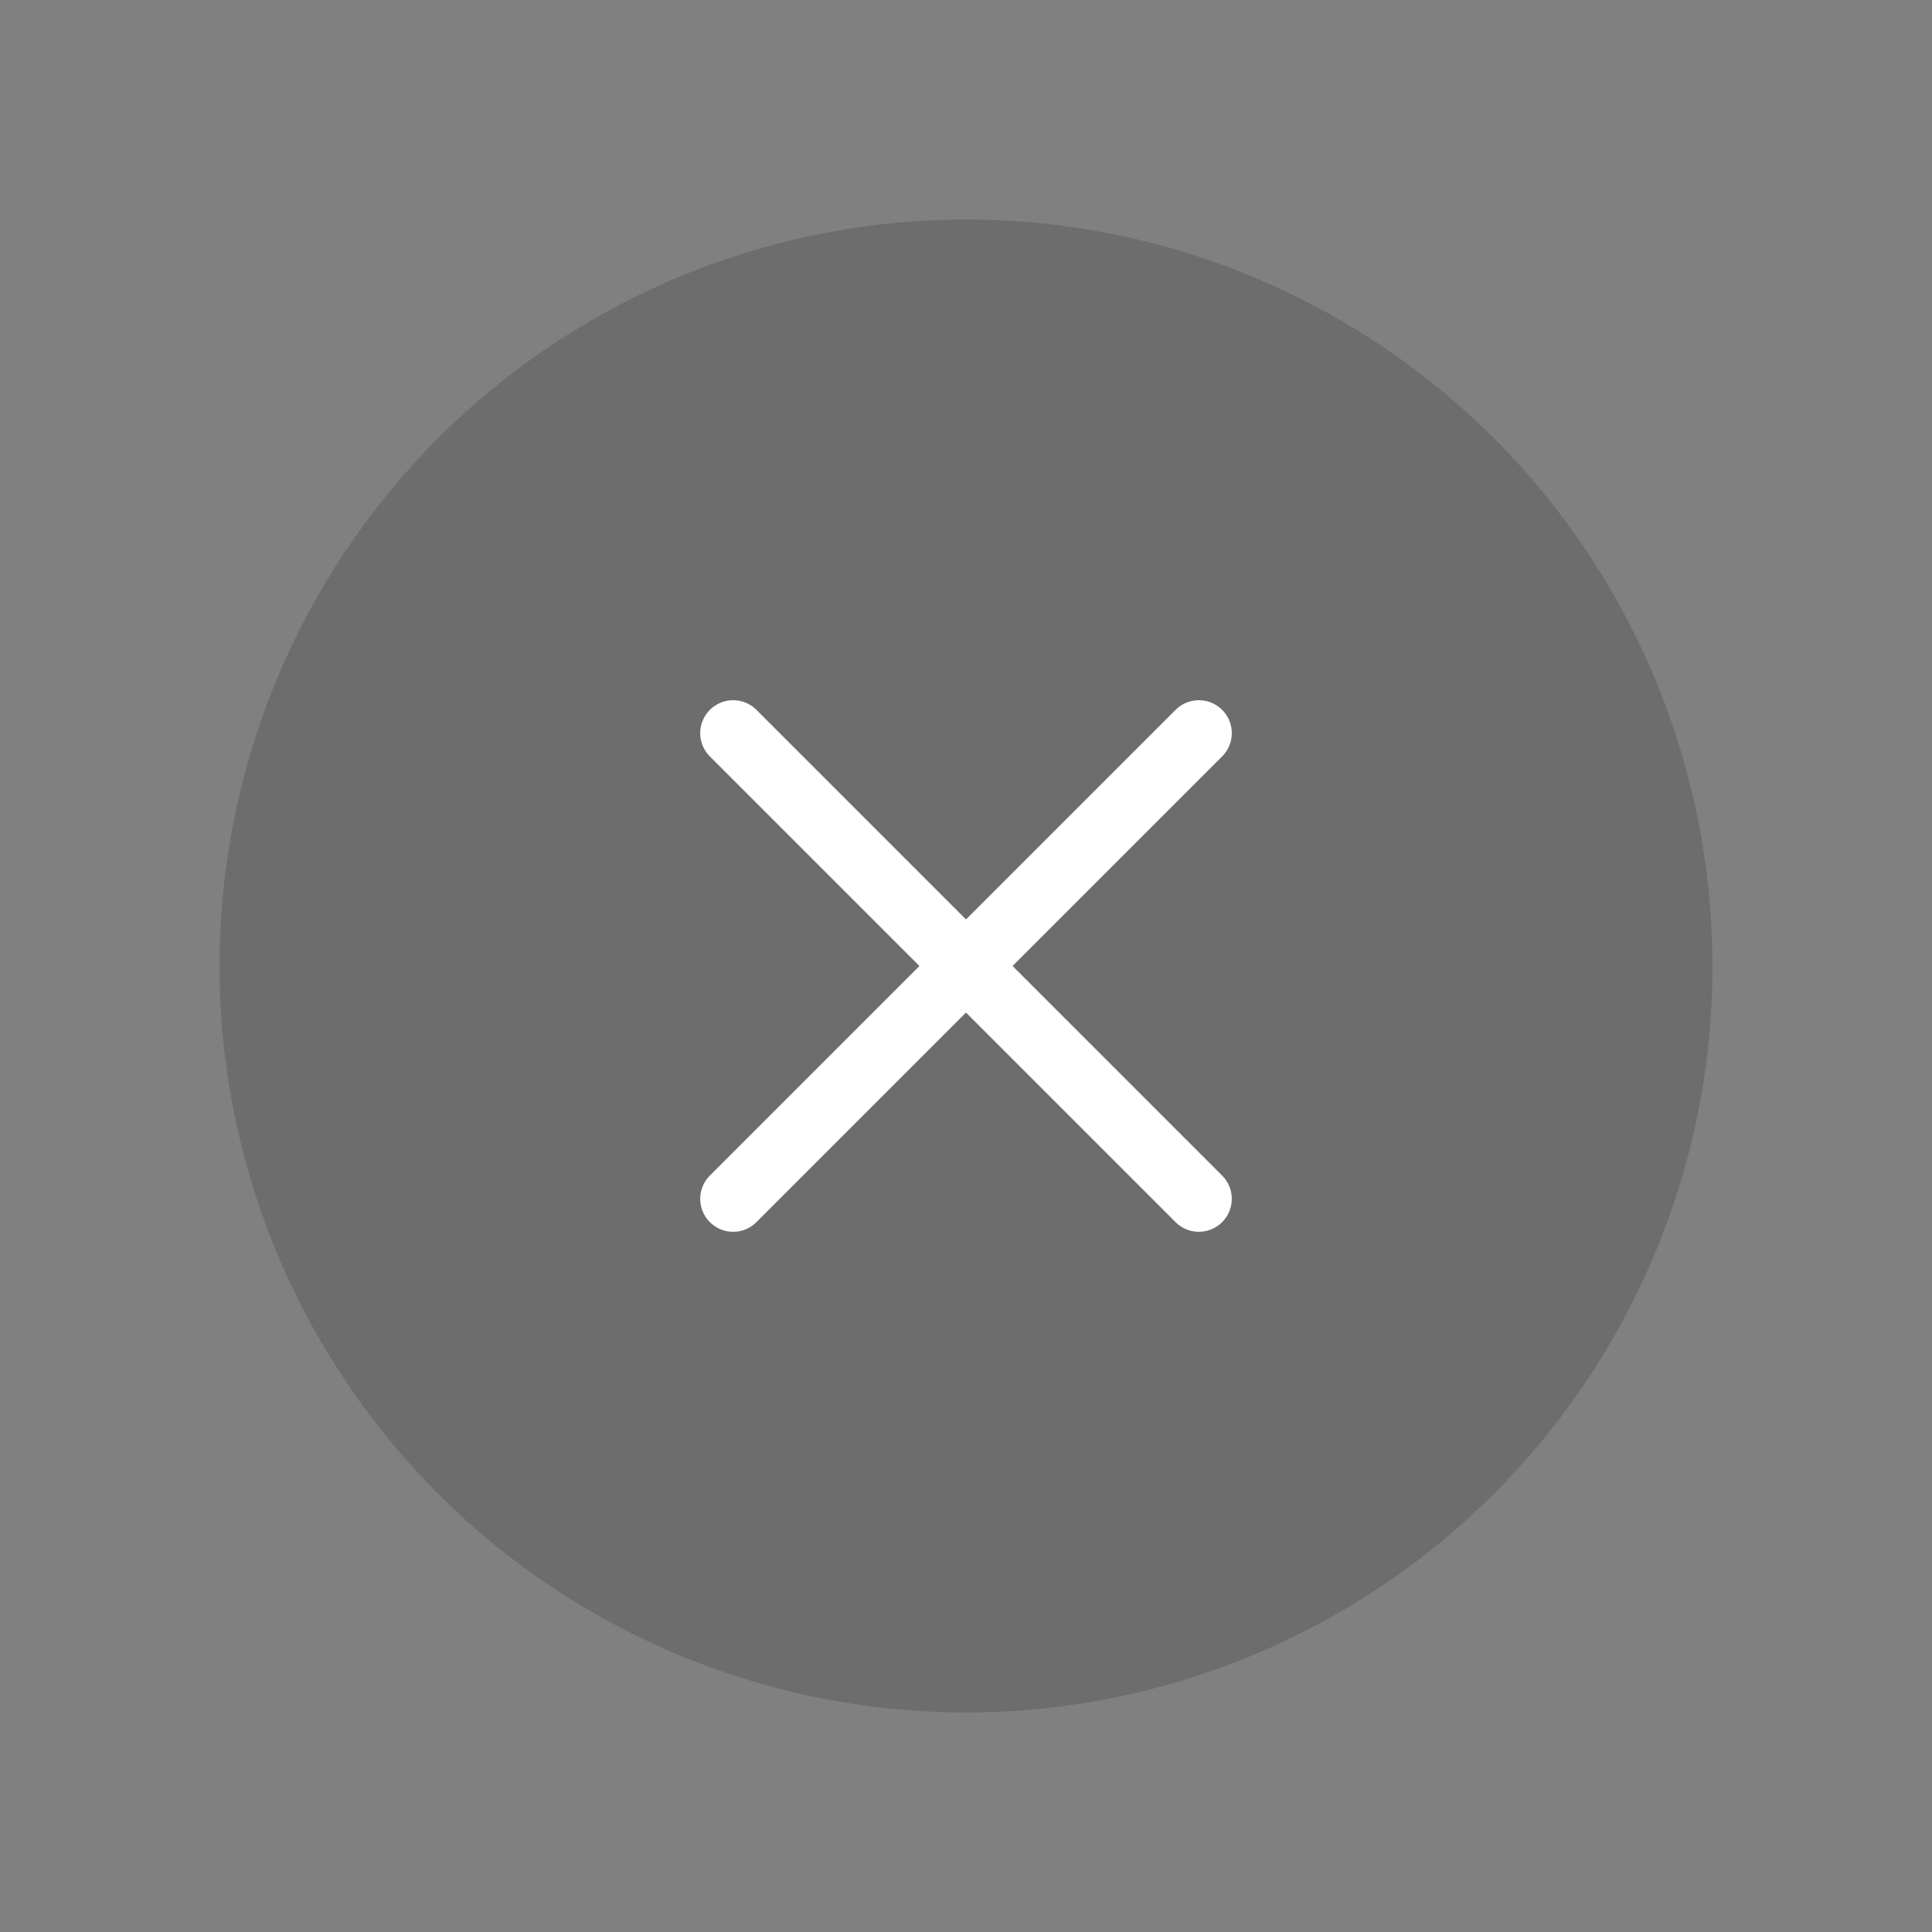 <svg width="44" height="44" viewBox="0 0 44 44" fill="none" xmlns="http://www.w3.org/2000/svg">
<rect x="0" y="0" width="44" height="44" fill="#808080" stroke="none"/>
<circle cx="22" cy="22" r="17" fill="black" fill-opacity="0.15"/>
<path d="M16.697 27.303L27.303 16.697" stroke="white" stroke-width="1.5" stroke-linecap="round" stroke-linejoin="round"/>
<path d="M27.303 27.303L16.697 16.697" stroke="white" stroke-width="1.5" stroke-linecap="round" stroke-linejoin="round"/>
</svg>

